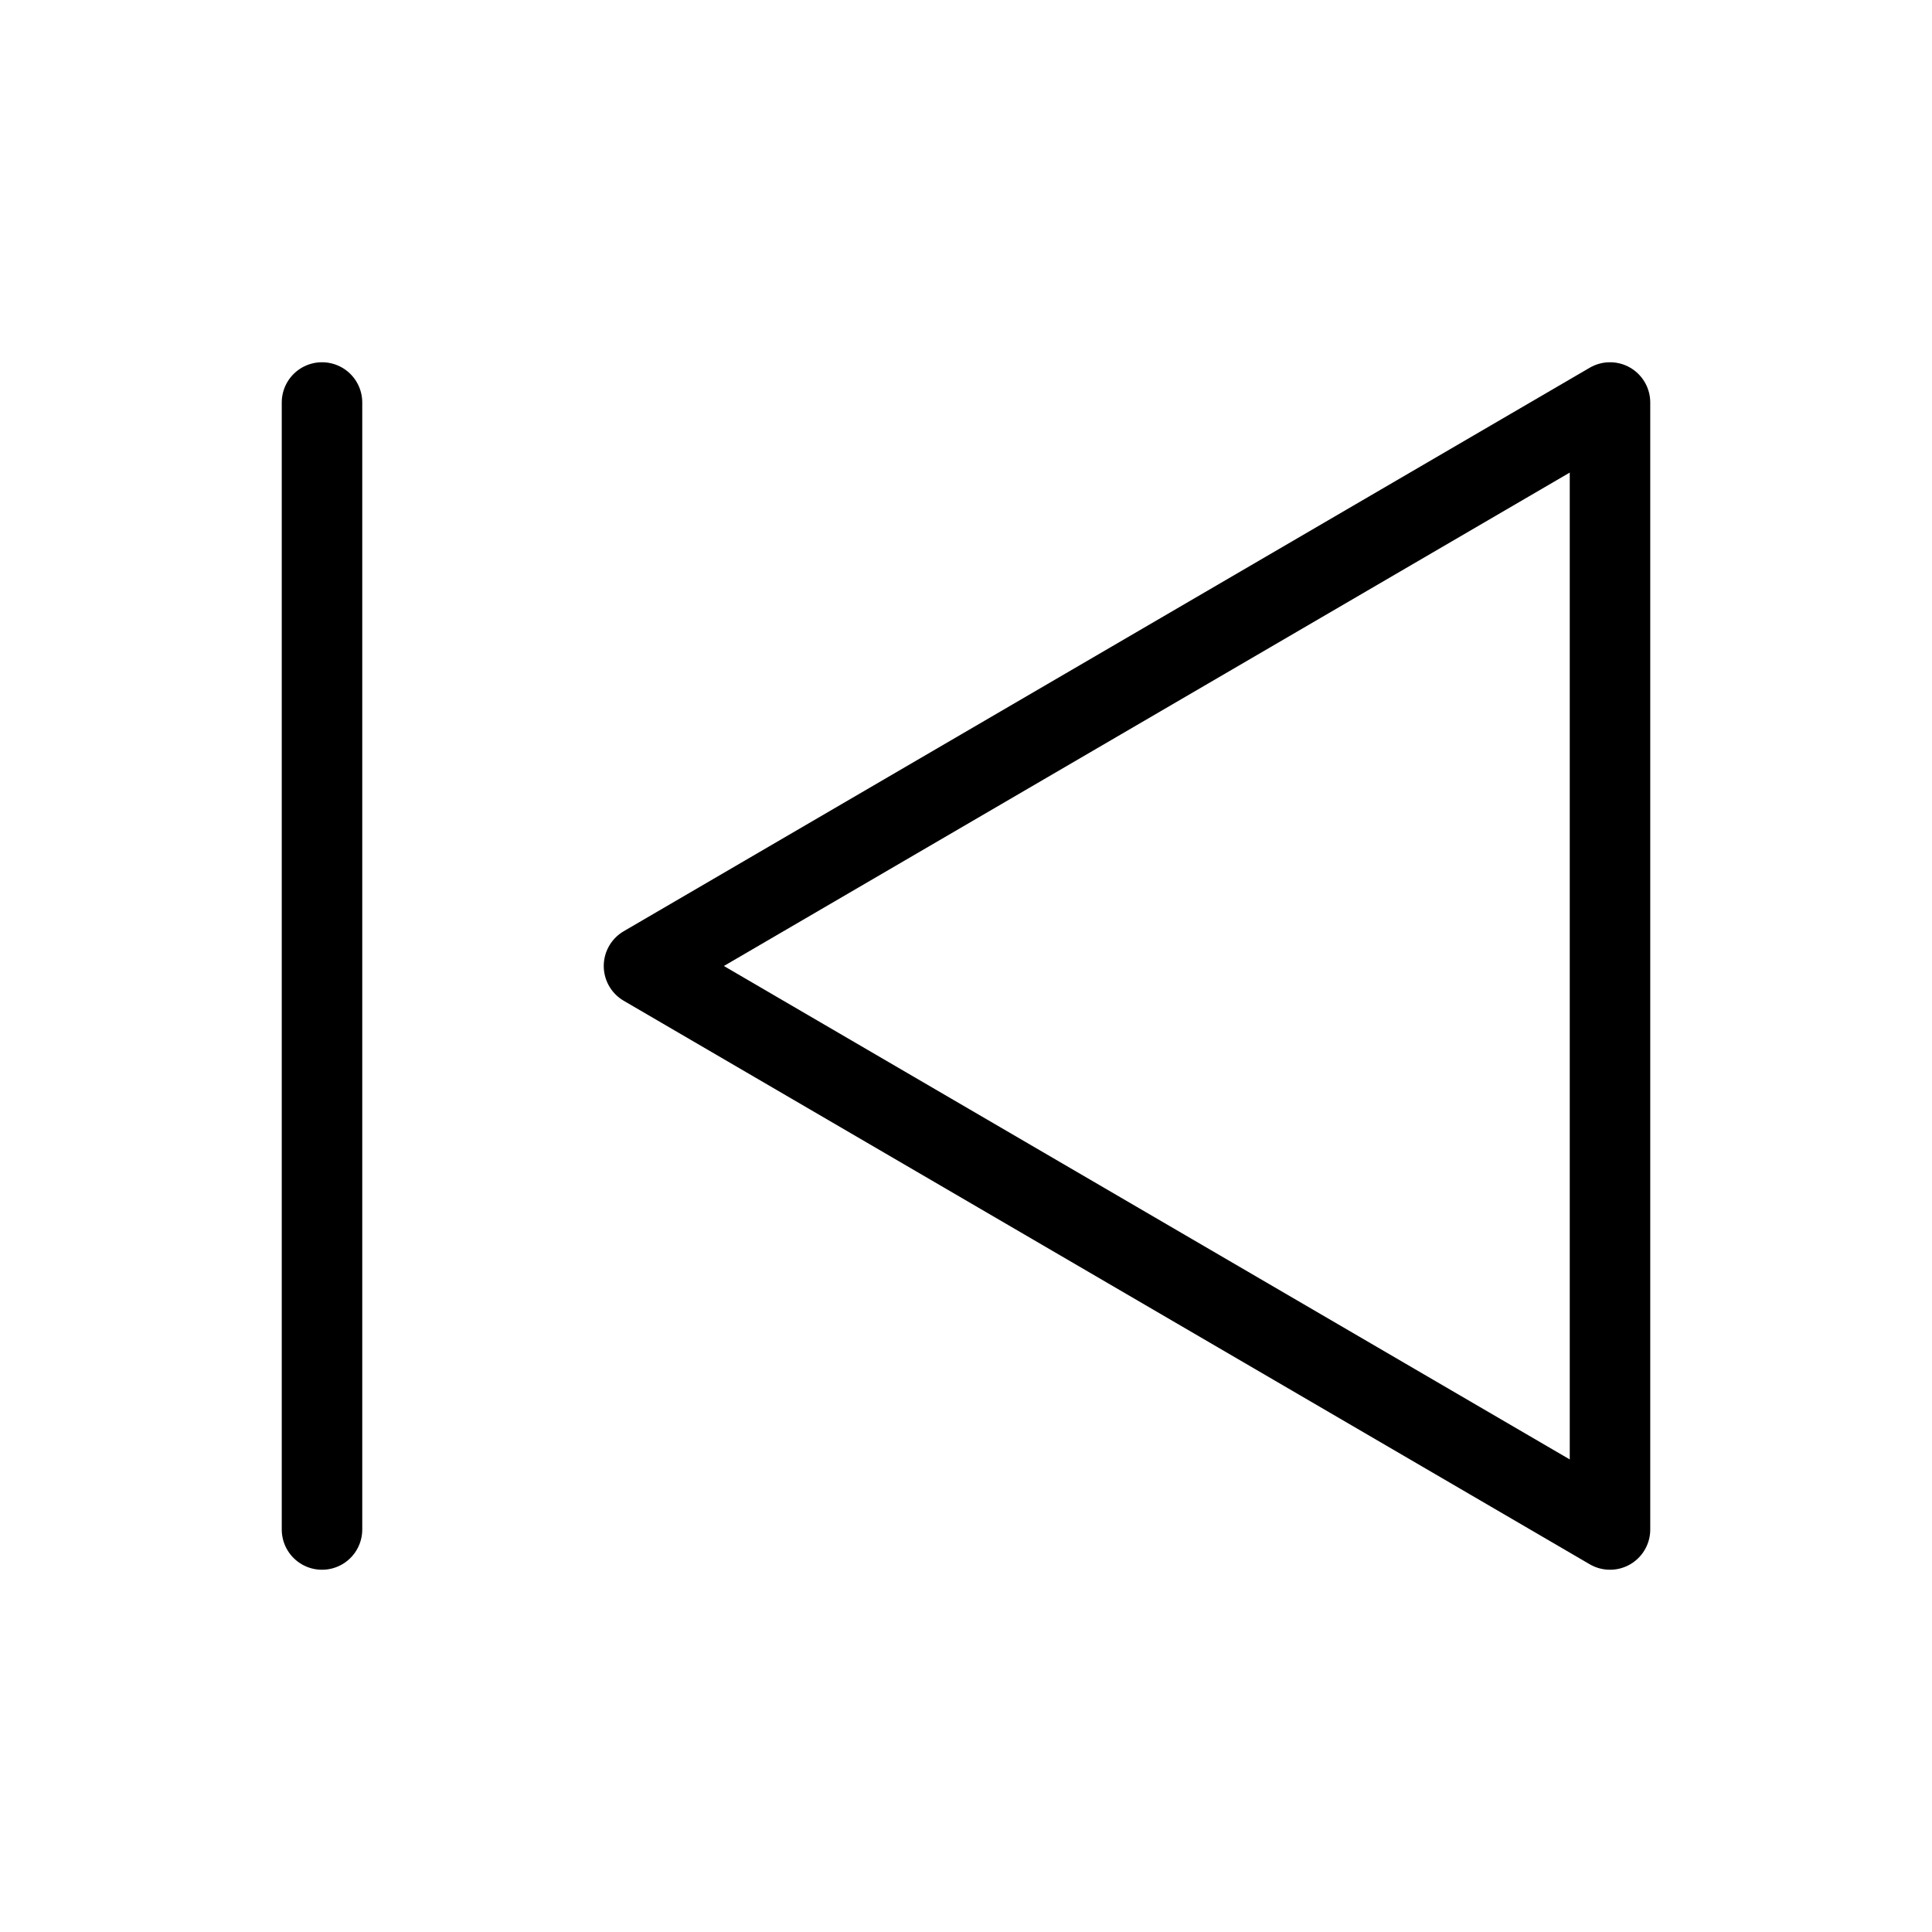 <svg  xmlns="http://www.w3.org/2000/svg"  width="24"  height="24"  viewBox="0 0 24 24"  fill="none"  stroke="currentColor"  stroke-width="1"  stroke-linecap="round"  stroke-linejoin="round"  class="icon icon-tabler icons-tabler-outline icon-tabler-player-skip-back"><path stroke="none" d="M0 0h24v24H0z" fill="none"/><path d="M20 5v14l-12 -7z" /><path d="M4 5l0 14" /></svg>